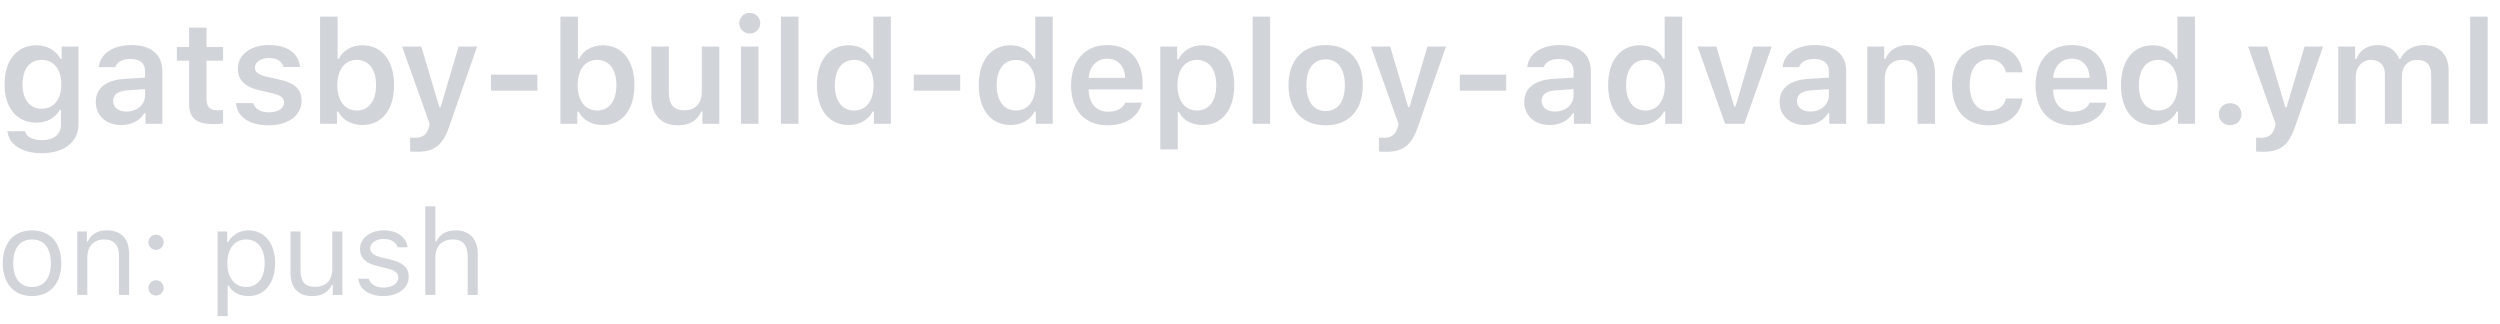 <svg preserveAspectRatio="none" width="193" height="25" viewBox="0 0 193 25" fill="none" xmlns="http://www.w3.org/2000/svg">
<path vector-effect="non-scaling-stroke" d="M3.219 11.826C4.96 11.826 6.062 10.959 6.062 9.589V3.591H4.758V4.546H4.665C4.338 3.897 3.628 3.493 2.815 3.493C1.293 3.493 0.349 4.683 0.349 6.511C0.349 8.301 1.287 9.469 2.793 9.469C3.623 9.469 4.272 9.119 4.616 8.475H4.709V9.611C4.709 10.369 4.169 10.817 3.241 10.817C2.499 10.817 2.019 10.549 1.931 10.129H0.572C0.681 11.155 1.686 11.826 3.219 11.826ZM3.219 8.394C2.275 8.394 1.74 7.662 1.74 6.505C1.74 5.354 2.275 4.623 3.219 4.623C4.158 4.623 4.731 5.354 4.731 6.511C4.731 7.662 4.163 8.394 3.219 8.394ZM9.369 9.654C10.15 9.654 10.805 9.316 11.137 8.737H11.23V9.556H12.534V5.479C12.534 4.219 11.672 3.477 10.139 3.477C8.72 3.477 7.732 4.143 7.623 5.185H8.9C9.026 4.776 9.451 4.552 10.073 4.552C10.805 4.552 11.197 4.885 11.197 5.479V5.992L9.659 6.085C8.207 6.167 7.394 6.795 7.394 7.864C7.394 8.956 8.218 9.654 9.369 9.654ZM9.768 8.612C9.167 8.612 8.736 8.312 8.736 7.799C8.736 7.302 9.091 7.024 9.85 6.975L11.197 6.882V7.368C11.197 8.077 10.586 8.612 9.768 8.612ZM14.597 2.129V3.63H13.653V4.683H14.597V7.973C14.597 9.125 15.143 9.583 16.513 9.583C16.775 9.583 17.026 9.562 17.222 9.523V8.486C17.058 8.503 16.955 8.514 16.764 8.514C16.196 8.514 15.945 8.246 15.945 7.651V4.683H17.222V3.63H15.945V2.129H14.597ZM18.363 5.294C18.363 6.189 18.903 6.713 20.049 6.975L21.108 7.22C21.675 7.351 21.932 7.57 21.932 7.908C21.932 8.361 21.457 8.672 20.775 8.672C20.098 8.672 19.678 8.399 19.547 7.957H18.21C18.314 9.032 19.252 9.676 20.742 9.676C22.232 9.676 23.285 8.918 23.285 7.777C23.285 6.898 22.756 6.413 21.615 6.151L20.562 5.916C19.962 5.774 19.678 5.561 19.678 5.223C19.678 4.781 20.142 4.481 20.758 4.481C21.391 4.481 21.79 4.754 21.888 5.174H23.16C23.061 4.099 22.172 3.477 20.753 3.477C19.345 3.477 18.363 4.224 18.363 5.294ZM27.973 9.654C29.479 9.654 30.423 8.47 30.423 6.576C30.423 4.672 29.484 3.493 27.973 3.493C27.154 3.493 26.467 3.892 26.155 4.541H26.063V1.283H24.709V9.556H26.014V8.612H26.107C26.445 9.267 27.138 9.654 27.973 9.654ZM27.547 4.623C28.469 4.623 29.032 5.359 29.032 6.576C29.032 7.793 28.475 8.53 27.547 8.53C26.619 8.53 26.041 7.782 26.041 6.576C26.041 5.37 26.625 4.623 27.547 4.623ZM32.197 11.717C33.534 11.717 34.172 11.231 34.68 9.763L36.835 3.591H35.405L34.014 8.274H33.921L32.524 3.591H31.04L33.173 9.578L33.102 9.856C32.928 10.418 32.606 10.637 32.033 10.637C31.94 10.637 31.738 10.631 31.662 10.62V11.695C31.749 11.712 32.115 11.717 32.197 11.717ZM41.485 7.002V5.763H37.899V7.002H41.485ZM46.527 9.654C48.033 9.654 48.977 8.47 48.977 6.576C48.977 4.672 48.039 3.493 46.527 3.493C45.709 3.493 45.021 3.892 44.71 4.541H44.617V1.283H43.264V9.556H44.568V8.612H44.661C44.999 9.267 45.692 9.654 46.527 9.654ZM46.101 4.623C47.024 4.623 47.586 5.359 47.586 6.576C47.586 7.793 47.029 8.53 46.101 8.53C45.174 8.53 44.595 7.782 44.595 6.576C44.595 5.37 45.179 4.623 46.101 4.623ZM55.531 3.591H54.178V7.068C54.178 7.968 53.698 8.514 52.819 8.514C52.011 8.514 51.635 8.066 51.635 7.138V3.591H50.282V7.466C50.282 8.863 51.046 9.676 52.35 9.676C53.261 9.676 53.845 9.289 54.134 8.606H54.227V9.556H55.531V3.591ZM57.878 2.593C58.325 2.593 58.691 2.238 58.691 1.79C58.691 1.348 58.325 0.988 57.878 0.988C57.436 0.988 57.07 1.348 57.07 1.79C57.07 2.238 57.436 2.593 57.878 2.593ZM57.207 9.556H58.555V3.591H57.207V9.556ZM60.29 9.556H61.643V1.283H60.29V9.556ZM65.518 9.654C66.347 9.654 67.035 9.267 67.373 8.612H67.466V9.556H68.776V1.283H67.423V4.541H67.33C67.013 3.886 66.337 3.493 65.518 3.493C64.012 3.493 63.062 4.683 63.062 6.571C63.062 8.465 64.006 9.654 65.518 9.654ZM65.938 4.623C66.866 4.623 67.439 5.37 67.439 6.576C67.439 7.788 66.871 8.53 65.938 8.53C65.01 8.53 64.448 7.799 64.448 6.576C64.448 5.359 65.016 4.623 65.938 4.623ZM74.129 7.002V5.763H70.544V7.002H74.129ZM78.015 9.654C78.844 9.654 79.532 9.267 79.87 8.612H79.963V9.556H81.273V1.283H79.919V4.541H79.827C79.51 3.886 78.833 3.493 78.015 3.493C76.509 3.493 75.559 4.683 75.559 6.571C75.559 8.465 76.503 9.654 78.015 9.654ZM78.435 4.623C79.363 4.623 79.936 5.37 79.936 6.576C79.936 7.788 79.368 8.53 78.435 8.53C77.507 8.53 76.945 7.799 76.945 6.576C76.945 5.359 77.513 4.623 78.435 4.623ZM86.872 7.924C86.675 8.372 86.212 8.623 85.54 8.623C84.651 8.623 84.078 7.99 84.045 6.98V6.909H88.214V6.478C88.214 4.606 87.194 3.477 85.491 3.477C83.761 3.477 82.686 4.683 82.686 6.598C82.686 8.508 83.745 9.676 85.502 9.676C86.91 9.676 87.909 8.999 88.154 7.924H86.872ZM85.486 4.53C86.299 4.53 86.834 5.103 86.861 6.009H84.051C84.111 5.114 84.678 4.53 85.486 4.53ZM92.825 3.493C92.007 3.493 91.314 3.902 90.97 4.579H90.878V3.591H89.573V11.537H90.926V8.65H91.019C91.325 9.283 91.985 9.654 92.842 9.654C94.348 9.654 95.287 8.47 95.287 6.576C95.287 4.666 94.338 3.493 92.825 3.493ZM92.4 8.53C91.478 8.53 90.905 7.782 90.899 6.576C90.905 5.37 91.483 4.623 92.405 4.623C93.333 4.623 93.895 5.354 93.895 6.576C93.895 7.799 93.338 8.53 92.4 8.53ZM96.701 9.556H98.054V1.283H96.701V9.556ZM102.343 9.676C104.127 9.676 105.213 8.508 105.213 6.571C105.213 4.645 104.122 3.477 102.343 3.477C100.569 3.477 99.472 4.65 99.472 6.571C99.472 8.508 100.553 9.676 102.343 9.676ZM102.343 8.568C101.399 8.568 100.858 7.837 100.858 6.576C100.858 5.316 101.399 4.585 102.343 4.585C103.281 4.585 103.822 5.316 103.822 6.576C103.822 7.837 103.287 8.568 102.343 8.568ZM106.992 11.717C108.329 11.717 108.968 11.231 109.475 9.763L111.631 3.591H110.201L108.81 8.274H108.717L107.32 3.591H105.835L107.969 9.578L107.898 9.856C107.724 10.418 107.402 10.637 106.829 10.637C106.736 10.637 106.534 10.631 106.457 10.62V11.695C106.545 11.712 106.911 11.717 106.992 11.717ZM116.28 7.002V5.763H112.695V7.002H116.28ZM119.647 9.654C120.428 9.654 121.082 9.316 121.416 8.737H121.508V9.556H122.813V5.479C122.813 4.219 121.951 3.477 120.417 3.477C118.998 3.477 118.01 4.143 117.901 5.185H119.178C119.304 4.776 119.729 4.552 120.351 4.552C121.082 4.552 121.476 4.885 121.476 5.479V5.992L119.937 6.085C118.485 6.167 117.672 6.795 117.672 7.864C117.672 8.956 118.496 9.654 119.647 9.654ZM120.046 8.612C119.446 8.612 119.015 8.312 119.015 7.799C119.015 7.302 119.369 7.024 120.128 6.975L121.476 6.882V7.368C121.476 8.077 120.865 8.612 120.046 8.612ZM126.605 9.654C127.435 9.654 128.123 9.267 128.461 8.612H128.554V9.556H129.863V1.283H128.51V4.541H128.417C128.1 3.886 127.424 3.493 126.605 3.493C125.099 3.493 124.149 4.683 124.149 6.571C124.149 8.465 125.094 9.654 126.605 9.654ZM127.025 4.623C127.953 4.623 128.527 5.37 128.527 6.576C128.527 7.788 127.959 8.53 127.025 8.53C126.098 8.53 125.536 7.799 125.536 6.576C125.536 5.359 126.103 4.623 127.025 4.623ZM136.778 3.591H135.348L133.978 8.23H133.885L132.505 3.591H131.053L133.176 9.556H134.665L136.778 3.591ZM139.358 9.654C140.139 9.654 140.794 9.316 141.127 8.737H141.219V9.556H142.524V5.479C142.524 4.219 141.662 3.477 140.129 3.477C138.709 3.477 137.722 4.143 137.612 5.185H138.889C139.015 4.776 139.44 4.552 140.063 4.552C140.794 4.552 141.187 4.885 141.187 5.479V5.992L139.648 6.085C138.196 6.167 137.383 6.795 137.383 7.864C137.383 8.956 138.207 9.654 139.358 9.654ZM139.757 8.612C139.157 8.612 138.726 8.312 138.726 7.799C138.726 7.302 139.081 7.024 139.839 6.975L141.187 6.882V7.368C141.187 8.077 140.576 8.612 139.757 8.612ZM144.156 9.556H145.509V6.08C145.509 5.185 146.017 4.623 146.824 4.623C147.648 4.623 148.03 5.087 148.03 6.014V9.556H149.384V5.698C149.384 4.279 148.658 3.477 147.326 3.477C146.437 3.477 145.836 3.881 145.553 4.546H145.46V3.591H144.156V9.556ZM156.145 5.583C156.003 4.35 155.075 3.477 153.542 3.477C151.746 3.477 150.693 4.628 150.693 6.56C150.693 8.514 151.752 9.676 153.548 9.676C155.059 9.676 155.998 8.836 156.145 7.602H154.857C154.716 8.23 154.246 8.563 153.542 8.563C152.62 8.563 152.063 7.826 152.063 6.56C152.063 5.316 152.614 4.585 153.542 4.585C154.284 4.585 154.731 5.005 154.857 5.583H156.145ZM161.329 7.924C161.133 8.372 160.669 8.623 159.998 8.623C159.108 8.623 158.535 7.99 158.502 6.98V6.909H162.672V6.478C162.672 4.606 161.651 3.477 159.949 3.477C158.218 3.477 157.144 4.683 157.144 6.598C157.144 8.508 158.203 9.676 159.96 9.676C161.367 9.676 162.366 8.999 162.612 7.924H161.329ZM159.943 4.53C160.756 4.53 161.291 5.103 161.318 6.009H158.508C158.568 5.114 159.136 4.53 159.943 4.53ZM166.192 9.654C167.022 9.654 167.709 9.267 168.047 8.612H168.14V9.556H169.45V1.283H168.096V4.541H168.003C167.687 3.886 167.01 3.493 166.192 3.493C164.686 3.493 163.736 4.683 163.736 6.571C163.736 8.465 164.68 9.654 166.192 9.654ZM166.612 4.623C167.539 4.623 168.112 5.37 168.112 6.576C168.112 7.788 167.545 8.53 166.612 8.53C165.684 8.53 165.122 7.799 165.122 6.576C165.122 5.359 165.69 4.623 166.612 4.623ZM172.167 9.665C172.686 9.665 173.04 9.3 173.04 8.814C173.04 8.334 172.686 7.968 172.167 7.968C171.654 7.968 171.294 8.334 171.294 8.814C171.294 9.3 171.654 9.665 172.167 9.665ZM174.705 11.717C176.042 11.717 176.681 11.231 177.188 9.763L179.343 3.591H177.914L176.522 8.274H176.429L175.032 3.591H173.548L175.681 9.578L175.611 9.856C175.436 10.418 175.114 10.637 174.541 10.637C174.448 10.637 174.246 10.631 174.17 10.62V11.695C174.257 11.712 174.623 11.717 174.705 11.717ZM180.511 9.556H181.865V5.927C181.865 5.185 182.361 4.623 183.032 4.623C183.698 4.623 184.113 5.027 184.113 5.687V9.556H185.428V5.829C185.428 5.147 185.892 4.623 186.596 4.623C187.321 4.623 187.687 5.01 187.687 5.785V9.556H189.035V5.452C189.035 4.213 188.315 3.477 187.12 3.477C186.29 3.477 185.603 3.902 185.308 4.552H185.216C184.964 3.892 184.391 3.477 183.567 3.477C182.776 3.477 182.164 3.881 181.908 4.552H181.815V3.591H180.511V9.556ZM190.695 9.556H192.048V1.283H190.695V9.556Z" fill="#D1D5DA"/>
<path vector-effect="non-scaling-stroke" d="M2.473 22.857C3.869 22.857 4.733 21.893 4.733 20.319C4.733 18.741 3.869 17.782 2.473 17.782C1.077 17.782 0.213 18.741 0.213 20.319C0.213 21.893 1.077 22.857 2.473 22.857ZM2.473 22.152C1.545 22.152 1.022 21.479 1.022 20.319C1.022 19.155 1.545 18.487 2.473 18.487C3.401 18.487 3.924 19.155 3.924 20.319C3.924 21.479 3.401 22.152 2.473 22.152ZM5.961 22.771H6.743V19.869C6.743 19.01 7.248 18.487 8.03 18.487C8.812 18.487 9.185 18.905 9.185 19.787V22.771H9.968V19.596C9.968 18.432 9.354 17.782 8.253 17.782C7.503 17.782 7.025 18.1 6.78 18.641H6.707V17.868H5.961V22.771ZM12.046 19.296C12.373 19.296 12.637 19.028 12.637 18.705C12.637 18.378 12.373 18.114 12.046 18.114C11.723 18.114 11.455 18.378 11.455 18.705C11.455 19.028 11.723 19.296 12.046 19.296ZM12.046 22.816C12.373 22.816 12.637 22.548 12.637 22.225C12.637 21.897 12.373 21.634 12.046 21.634C11.723 21.634 11.455 21.897 11.455 22.225C11.455 22.548 11.723 22.816 12.046 22.816ZM19.181 17.782C18.512 17.782 17.926 18.123 17.612 18.687H17.539V17.868H16.794V24.408H17.576V22.034H17.648C17.917 22.552 18.481 22.857 19.181 22.857C20.427 22.857 21.241 21.852 21.241 20.319C21.241 18.778 20.432 17.782 19.181 17.782ZM18.995 22.152C18.112 22.152 17.553 21.443 17.553 20.319C17.553 19.192 18.112 18.487 18.999 18.487C19.895 18.487 20.432 19.173 20.432 20.319C20.432 21.465 19.895 22.152 18.995 22.152ZM26.434 17.868H25.652V20.77C25.652 21.629 25.179 22.143 24.315 22.143C23.533 22.143 23.206 21.734 23.206 20.851V17.868H22.424V21.043C22.424 22.202 22.997 22.857 24.097 22.857C24.847 22.857 25.37 22.548 25.616 22.002H25.689V22.771H26.434V17.868ZM27.794 19.21C27.794 19.919 28.213 20.315 29.131 20.538L29.973 20.742C30.496 20.87 30.75 21.097 30.75 21.433C30.75 21.884 30.277 22.198 29.618 22.198C28.99 22.198 28.599 21.934 28.467 21.52H27.662C27.749 22.334 28.499 22.857 29.591 22.857C30.705 22.857 31.555 22.252 31.555 21.375C31.555 20.669 31.11 20.269 30.186 20.047L29.431 19.865C28.854 19.724 28.581 19.515 28.581 19.178C28.581 18.741 29.036 18.446 29.618 18.446C30.209 18.446 30.591 18.705 30.696 19.096H31.469C31.364 18.291 30.65 17.782 29.622 17.782C28.581 17.782 27.794 18.396 27.794 19.21ZM32.828 22.771H33.611V19.869C33.611 19.041 34.093 18.487 34.97 18.487C35.712 18.487 36.103 18.919 36.103 19.787V22.771H36.885V19.596C36.885 18.446 36.23 17.782 35.193 17.782C34.443 17.782 33.929 18.1 33.684 18.641H33.611V15.922H32.828V22.771Z" fill="#D1D5DA"/>
</svg>
